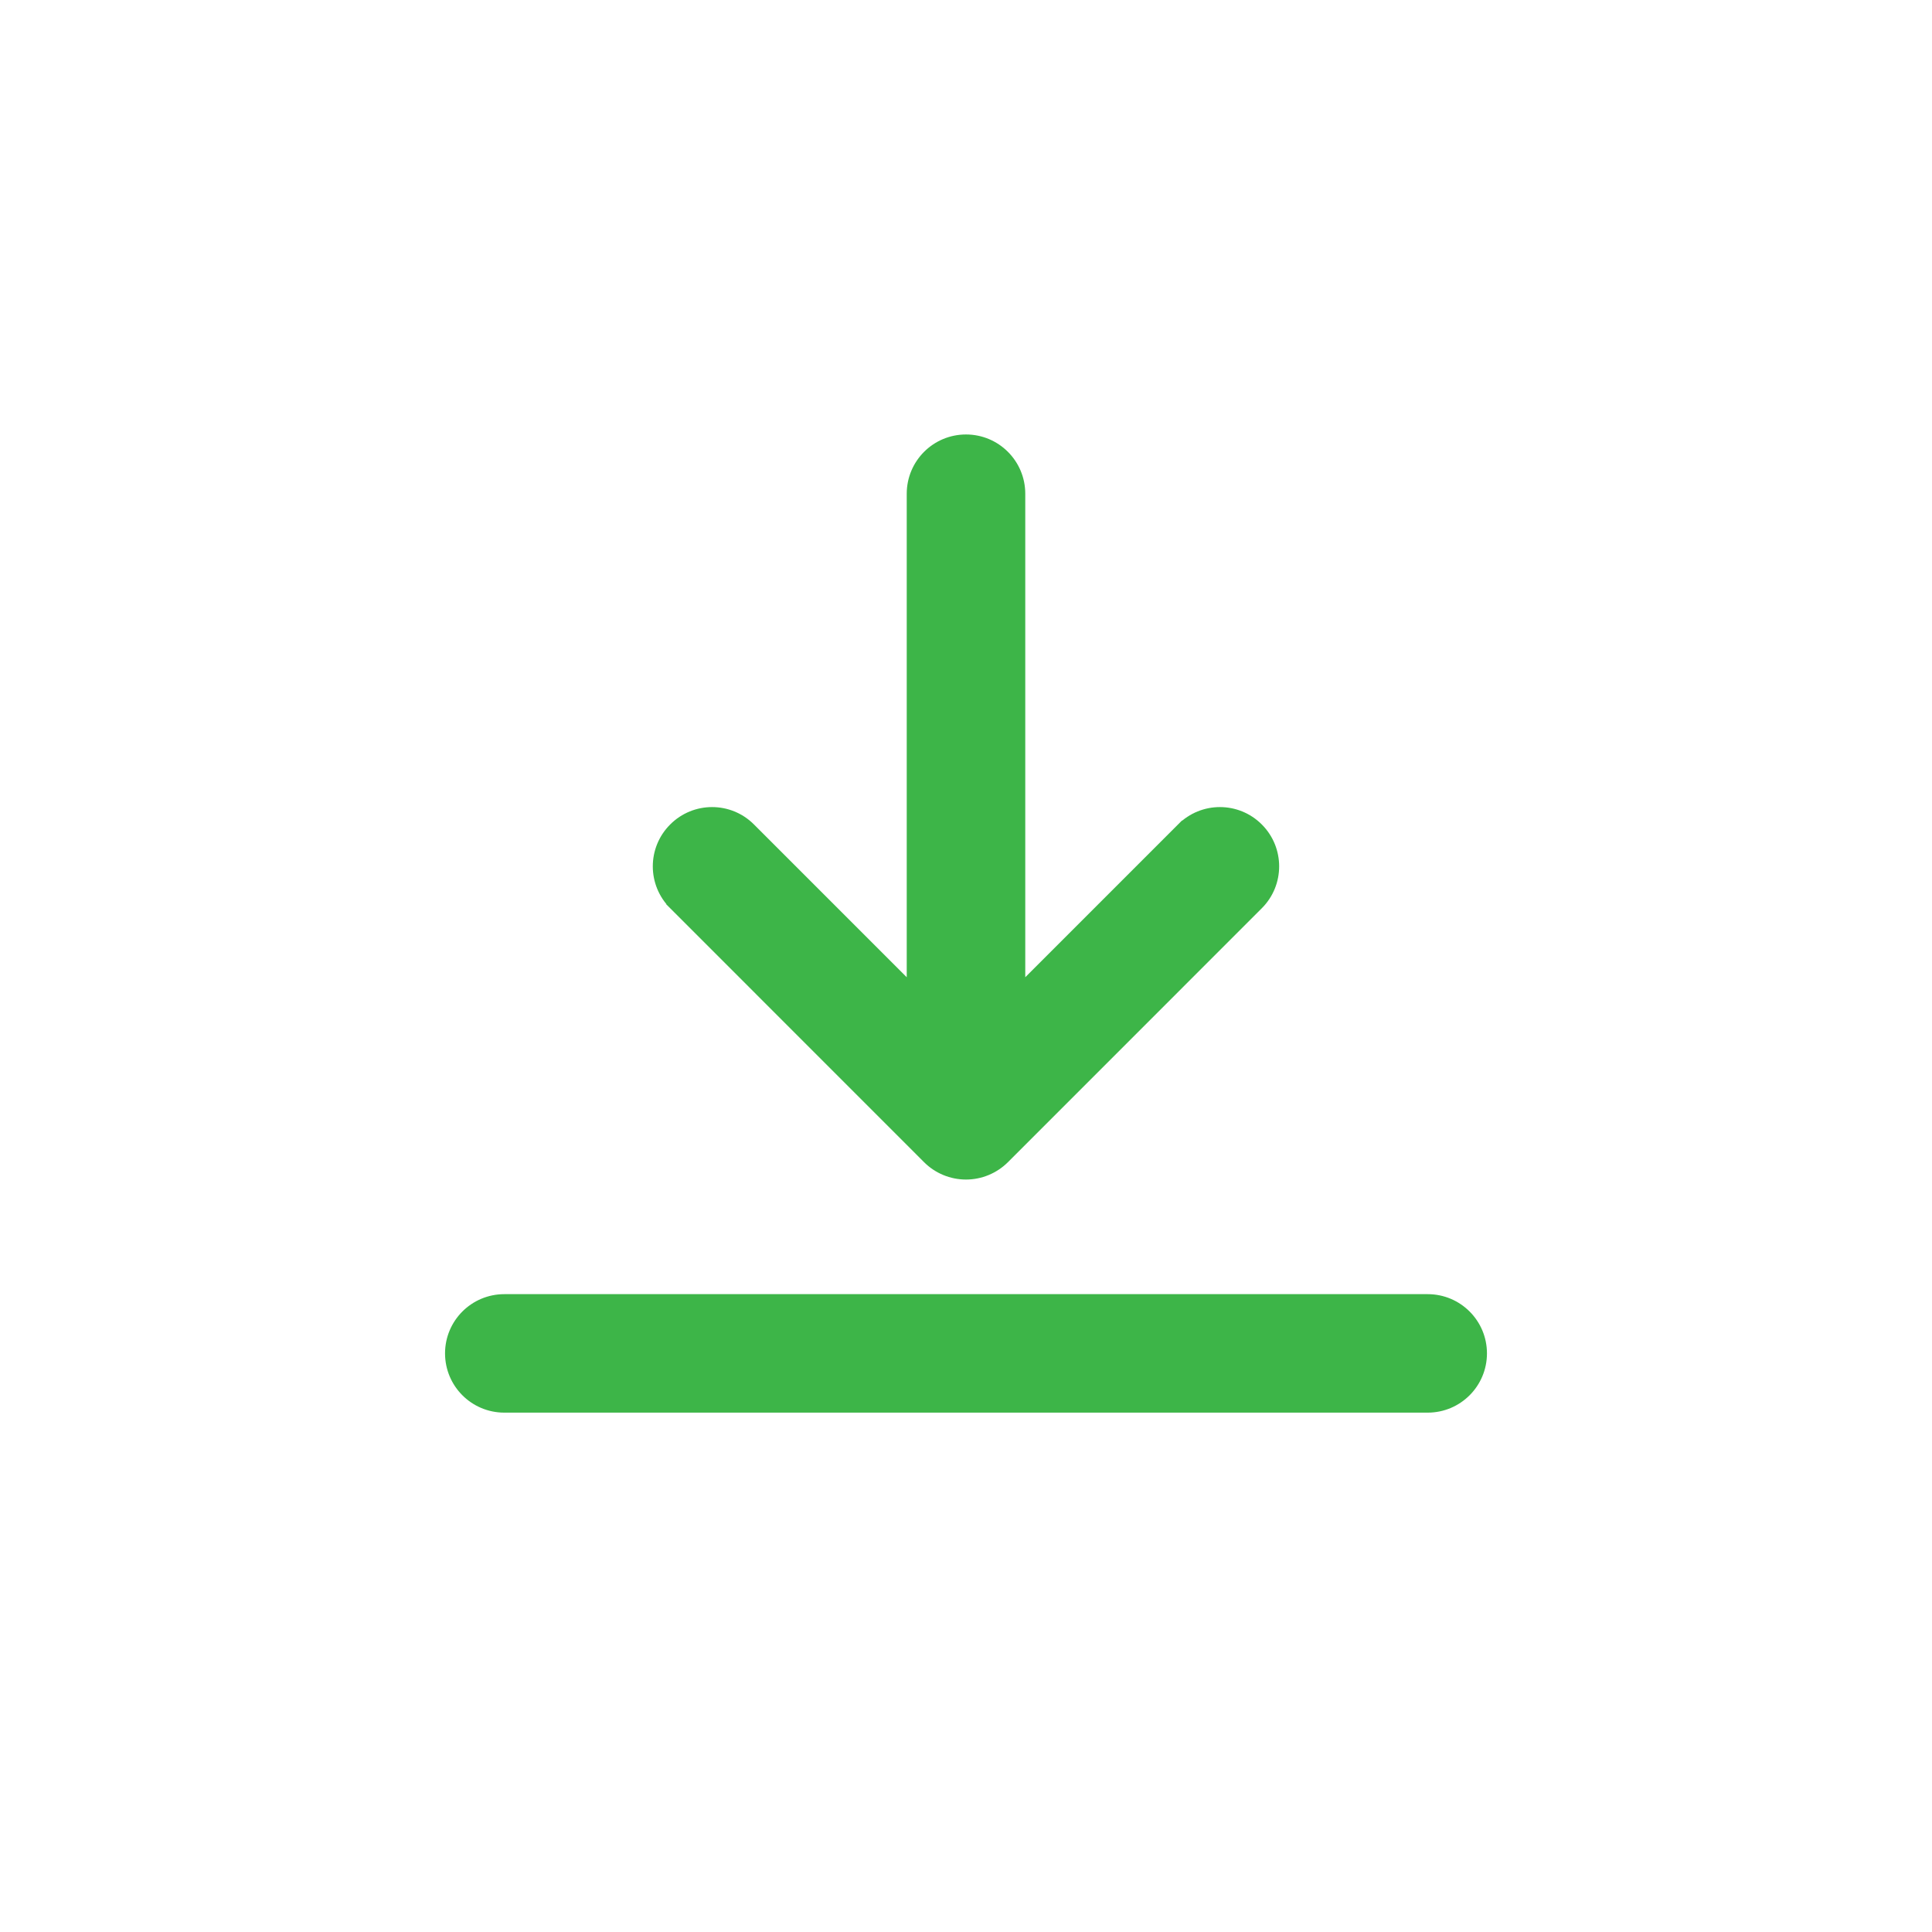 <svg width="34" height="34" viewBox="0 0 34 34" fill="none" xmlns="http://www.w3.org/2000/svg">
<path d="M11.865 15.913L11.935 15.842L11.865 15.913L16.333 20.382C16.333 20.382 16.333 20.382 16.333 20.382C16.51 20.559 16.75 20.658 17 20.658C17.25 20.658 17.49 20.558 17.667 20.382L22.135 15.913L22.135 15.913C22.503 15.545 22.503 14.948 22.135 14.58C21.767 14.211 21.17 14.211 20.802 14.58L20.872 14.65L20.802 14.58L17.943 17.439L17.943 8.689C17.943 8.168 17.521 7.746 17 7.746C16.479 7.746 16.057 8.168 16.057 8.689L16.057 17.439L13.198 14.58C12.83 14.211 12.233 14.211 11.865 14.58C11.496 14.948 11.496 15.545 11.865 15.913Z" fill="#3DB548" stroke="#3DB548" stroke-width="0.2"/>
<path d="M25.125 22.875H8.875C8.354 22.875 7.932 23.297 7.932 23.817C7.932 24.338 8.354 24.76 8.875 24.76H25.125C25.646 24.76 26.068 24.338 26.068 23.817C26.068 23.297 25.646 22.875 25.125 22.875Z" fill="#3DB548" stroke="#3DB548" stroke-width="0.2"/>
</svg>
